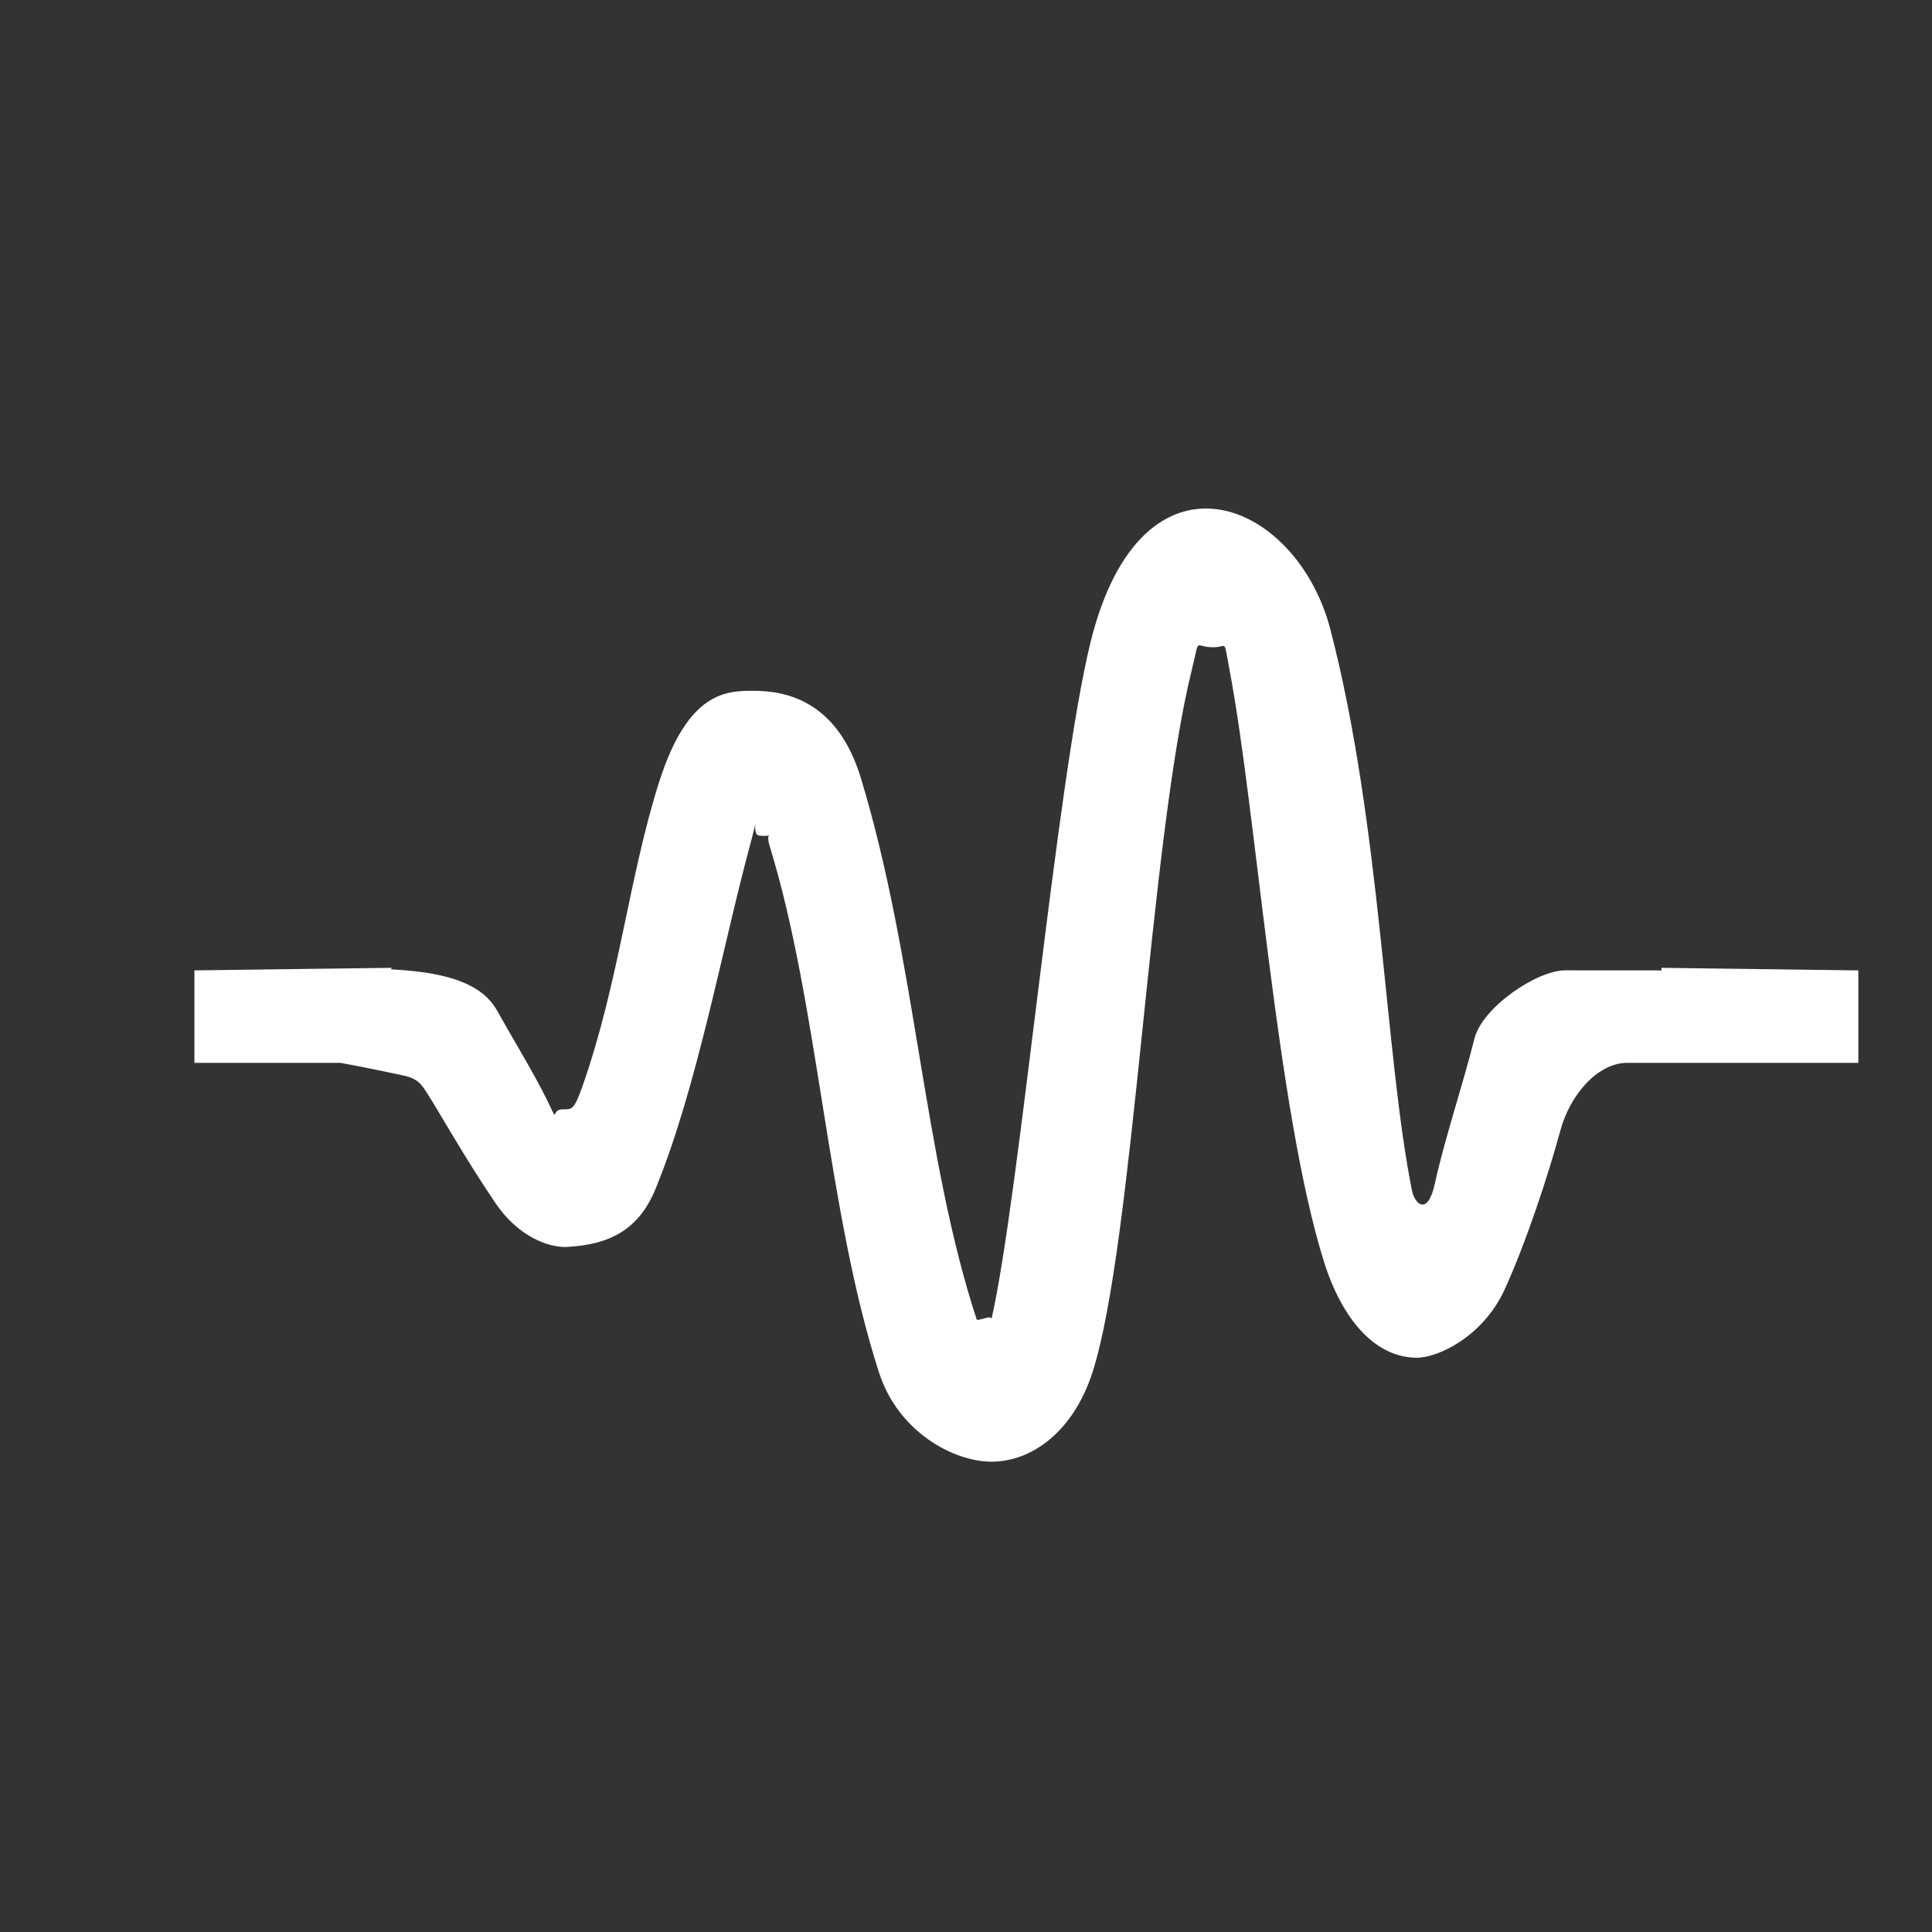 <svg xmlns="http://www.w3.org/2000/svg" width="32" height="32">
    <rect width="100%" height="100%" fill="#333333" stroke="none"/>
    <path fill="#FFF" fill-opacity="0" fill-rule="evenodd" d="M0 0h32v32H0V0z"/>
    <path fill="#FFF" fill-rule="evenodd" d="M27.718 17.604h-.766c-.486 0-.947.523-1.109 1.126-.194.719-.57 1.861-.921 2.627-.36.786-1.107 1.131-1.454 1.131-.699 0-1.244-.648-1.54-1.593-.786-2.512-1.12-7.479-1.565-9.809-.1-.52-.026-.365-.269-.365-.325 0-.214-.193-.352.365-.703 2.832-.968 9.535-1.647 11.644-.315.976-1 1.48-1.674 1.48-.621 0-1.545-.488-1.863-1.48-.865-2.685-.999-6.082-1.809-8.713-.093-.299.135-.142-.175-.177-.145-.016.023-.488-.149.15-.46 1.699-.88 4.028-1.566 5.699-.283.691-.774.926-1.464.964-.314.017-.817-.18-1.182-.717-.54-.795-.945-1.535-1.161-1.864-.09-.136-.152-.217-.406-.266-.173-.034-.602-.131-1.009-.202H3.22v-1.531l2.1-.028h.003l.196-.002.964-.013-.004.026c.797.04 1.479.188 1.753.681.235.422.597 1.015.815 1.455.235.476.052.182.273.182.15 0 .185.019.322-.367.611-1.728.776-3.496 1.279-5.066.48-1.5 1.125-1.499 1.557-1.499.513 0 1.387.142 1.783 1.452.916 3.032 1.026 6.247 1.916 8.96.013.037.264-.091.244 0 .462-2.02 1.079-8.96 1.646-11.234.85-3.408 3.408-2.355 3.969-.192.842 3.245.9 7.049 1.35 9.288.047.235.262.426.379-.109.155-.716.468-1.652.657-2.406.129-.514 1.031-1.129 1.502-1.129l1.598.001-.005-.043 3.263.043v1.531h-3.062z"/>
</svg>
